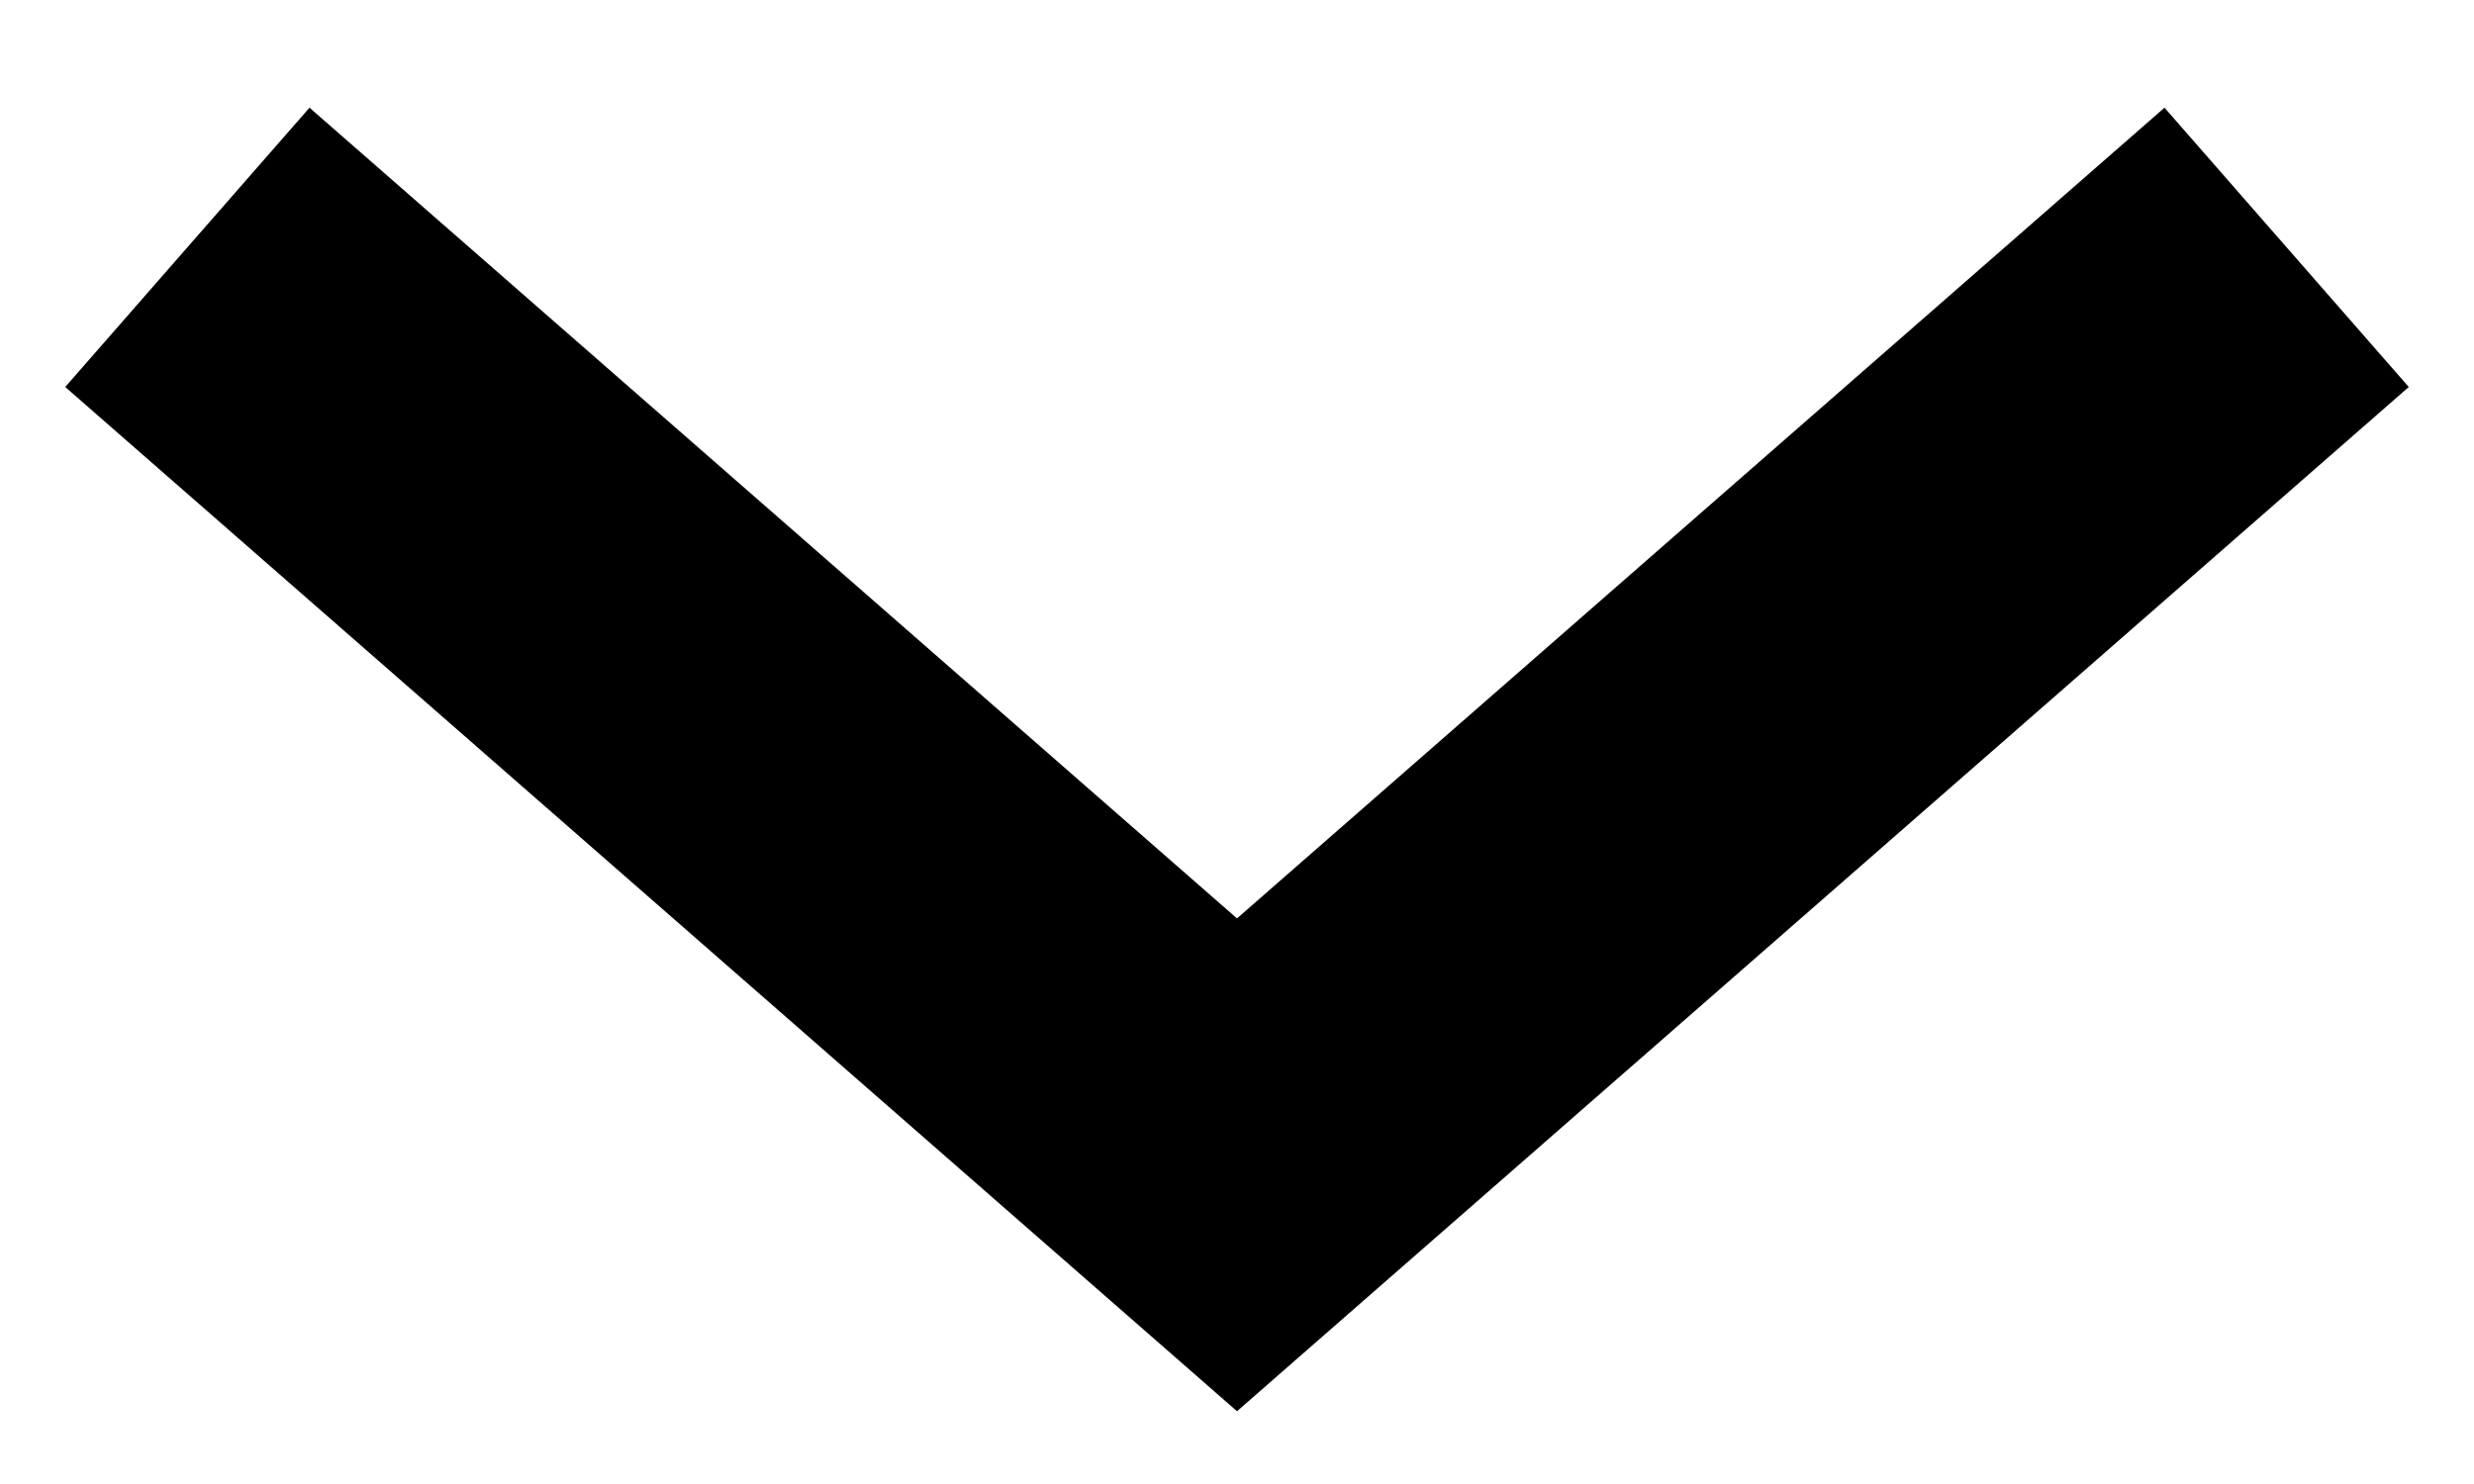 <?xml version="1.0" encoding="UTF-8"?>
<svg width="10px" height="6px" viewBox="0 0 10 6" version="1.1" xmlns="http://www.w3.org/2000/svg" xmlns:xlink="http://www.w3.org/1999/xlink">
    <!-- Generator: Sketch 52.6 (67491) - http://www.bohemiancoding.com/sketch -->
    <title>Path Copy</title>
    <desc>Created with Sketch.</desc>
    <g id="Account-Pages-(Set-Your-Location)" stroke="none" stroke-width="1" fill="none" fill-rule="evenodd">
        <g id="MOBILE-Set-Location" transform="translate(-280, -314)" stroke="#000000" stroke-width="1.5">
            <polyline id="Path-Copy" transform="translate(285, 315) rotate(-45) translate(-285, -315) " points="288 318 282.377 317.623 282 312"></polyline>
        </g>
    </g>
</svg>